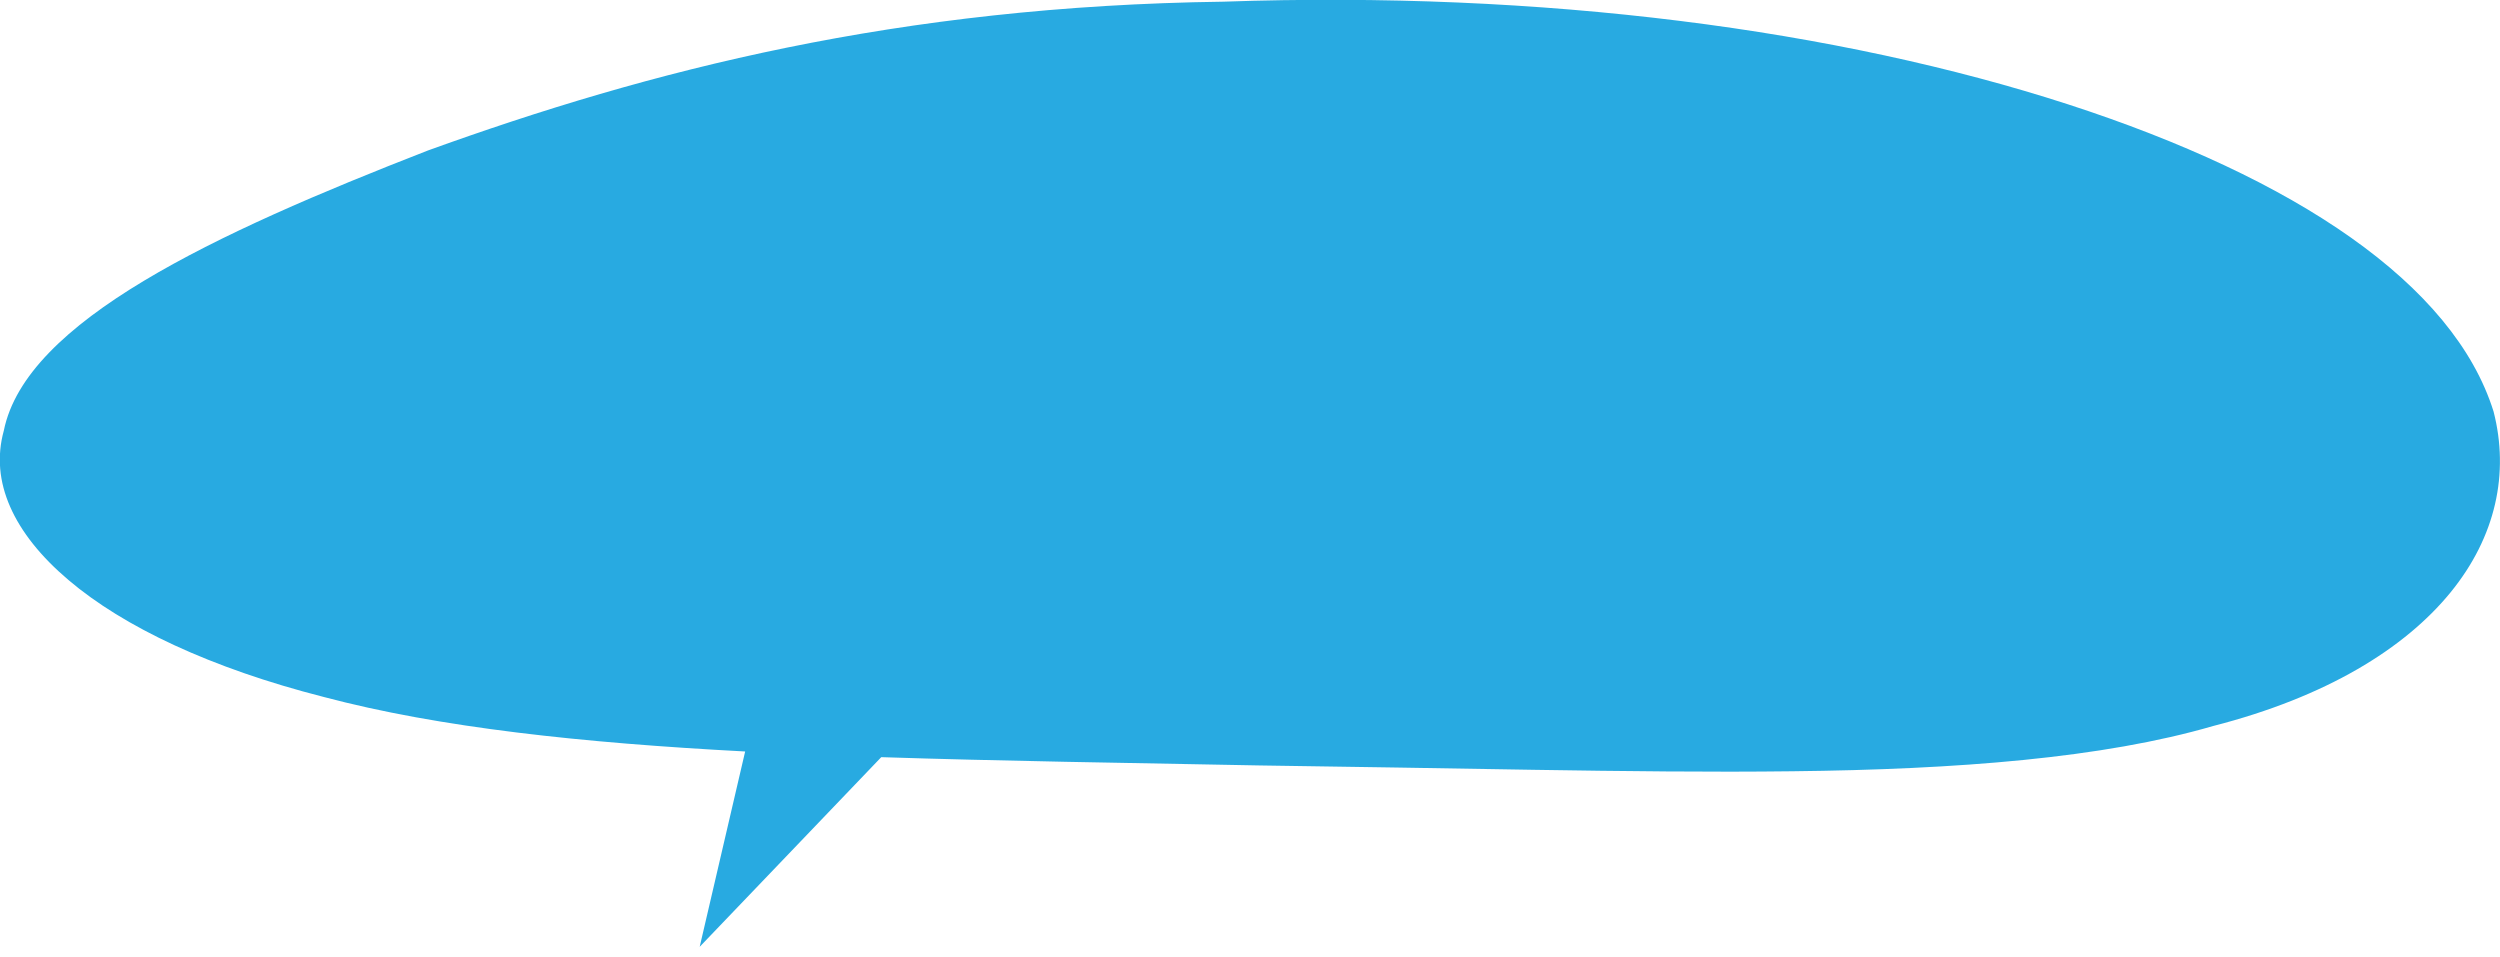 <svg
        xmlns="http://www.w3.org/2000/svg"
        xmlns:xlink="http://www.w3.org/1999/xlink"
        width="162px" height="62px">
    <path fill-rule="evenodd"  fill="rgb(40, 170, 225)"
          d="M161.678,32.665 C161.222,34.646 160.267,36.583 158.789,38.395 C155.832,42.014 150.775,45.158 143.412,47.045 C136.267,49.127 126.821,49.859 116.163,49.978 C114.831,49.994 113.480,50.002 112.111,50.004 C110.743,50.005 109.358,50.000 107.958,49.989 C105.158,49.969 102.299,49.930 99.398,49.884 C93.595,49.792 87.622,49.680 81.619,49.601 C72.997,49.435 64.784,49.314 57.105,49.064 L45.340,61.353 L48.286,48.696 C37.732,48.138 28.465,47.150 20.977,45.163 C13.657,43.293 8.017,40.625 4.437,37.585 C2.647,36.068 1.371,34.466 0.657,32.837 C0.300,32.023 0.083,31.201 0.013,30.377 C-0.022,29.964 -0.020,29.552 0.019,29.139 C0.058,28.727 0.134,28.314 0.248,27.902 C1.676,20.832 13.838,15.158 27.728,9.752 C42.127,4.549 58.203,0.390 79.274,0.109 C81.858,0.018 84.420,-0.021 86.954,-0.011 C89.488,-0.001 91.994,0.057 94.467,0.163 C99.412,0.375 104.221,0.776 108.845,1.353 C118.094,2.505 126.603,4.363 133.983,6.753 C148.745,11.540 158.997,18.393 161.584,26.670 C161.839,27.664 161.977,28.667 161.994,29.670 C162.011,30.673 161.907,31.674 161.678,32.665 Z"/>
</svg>